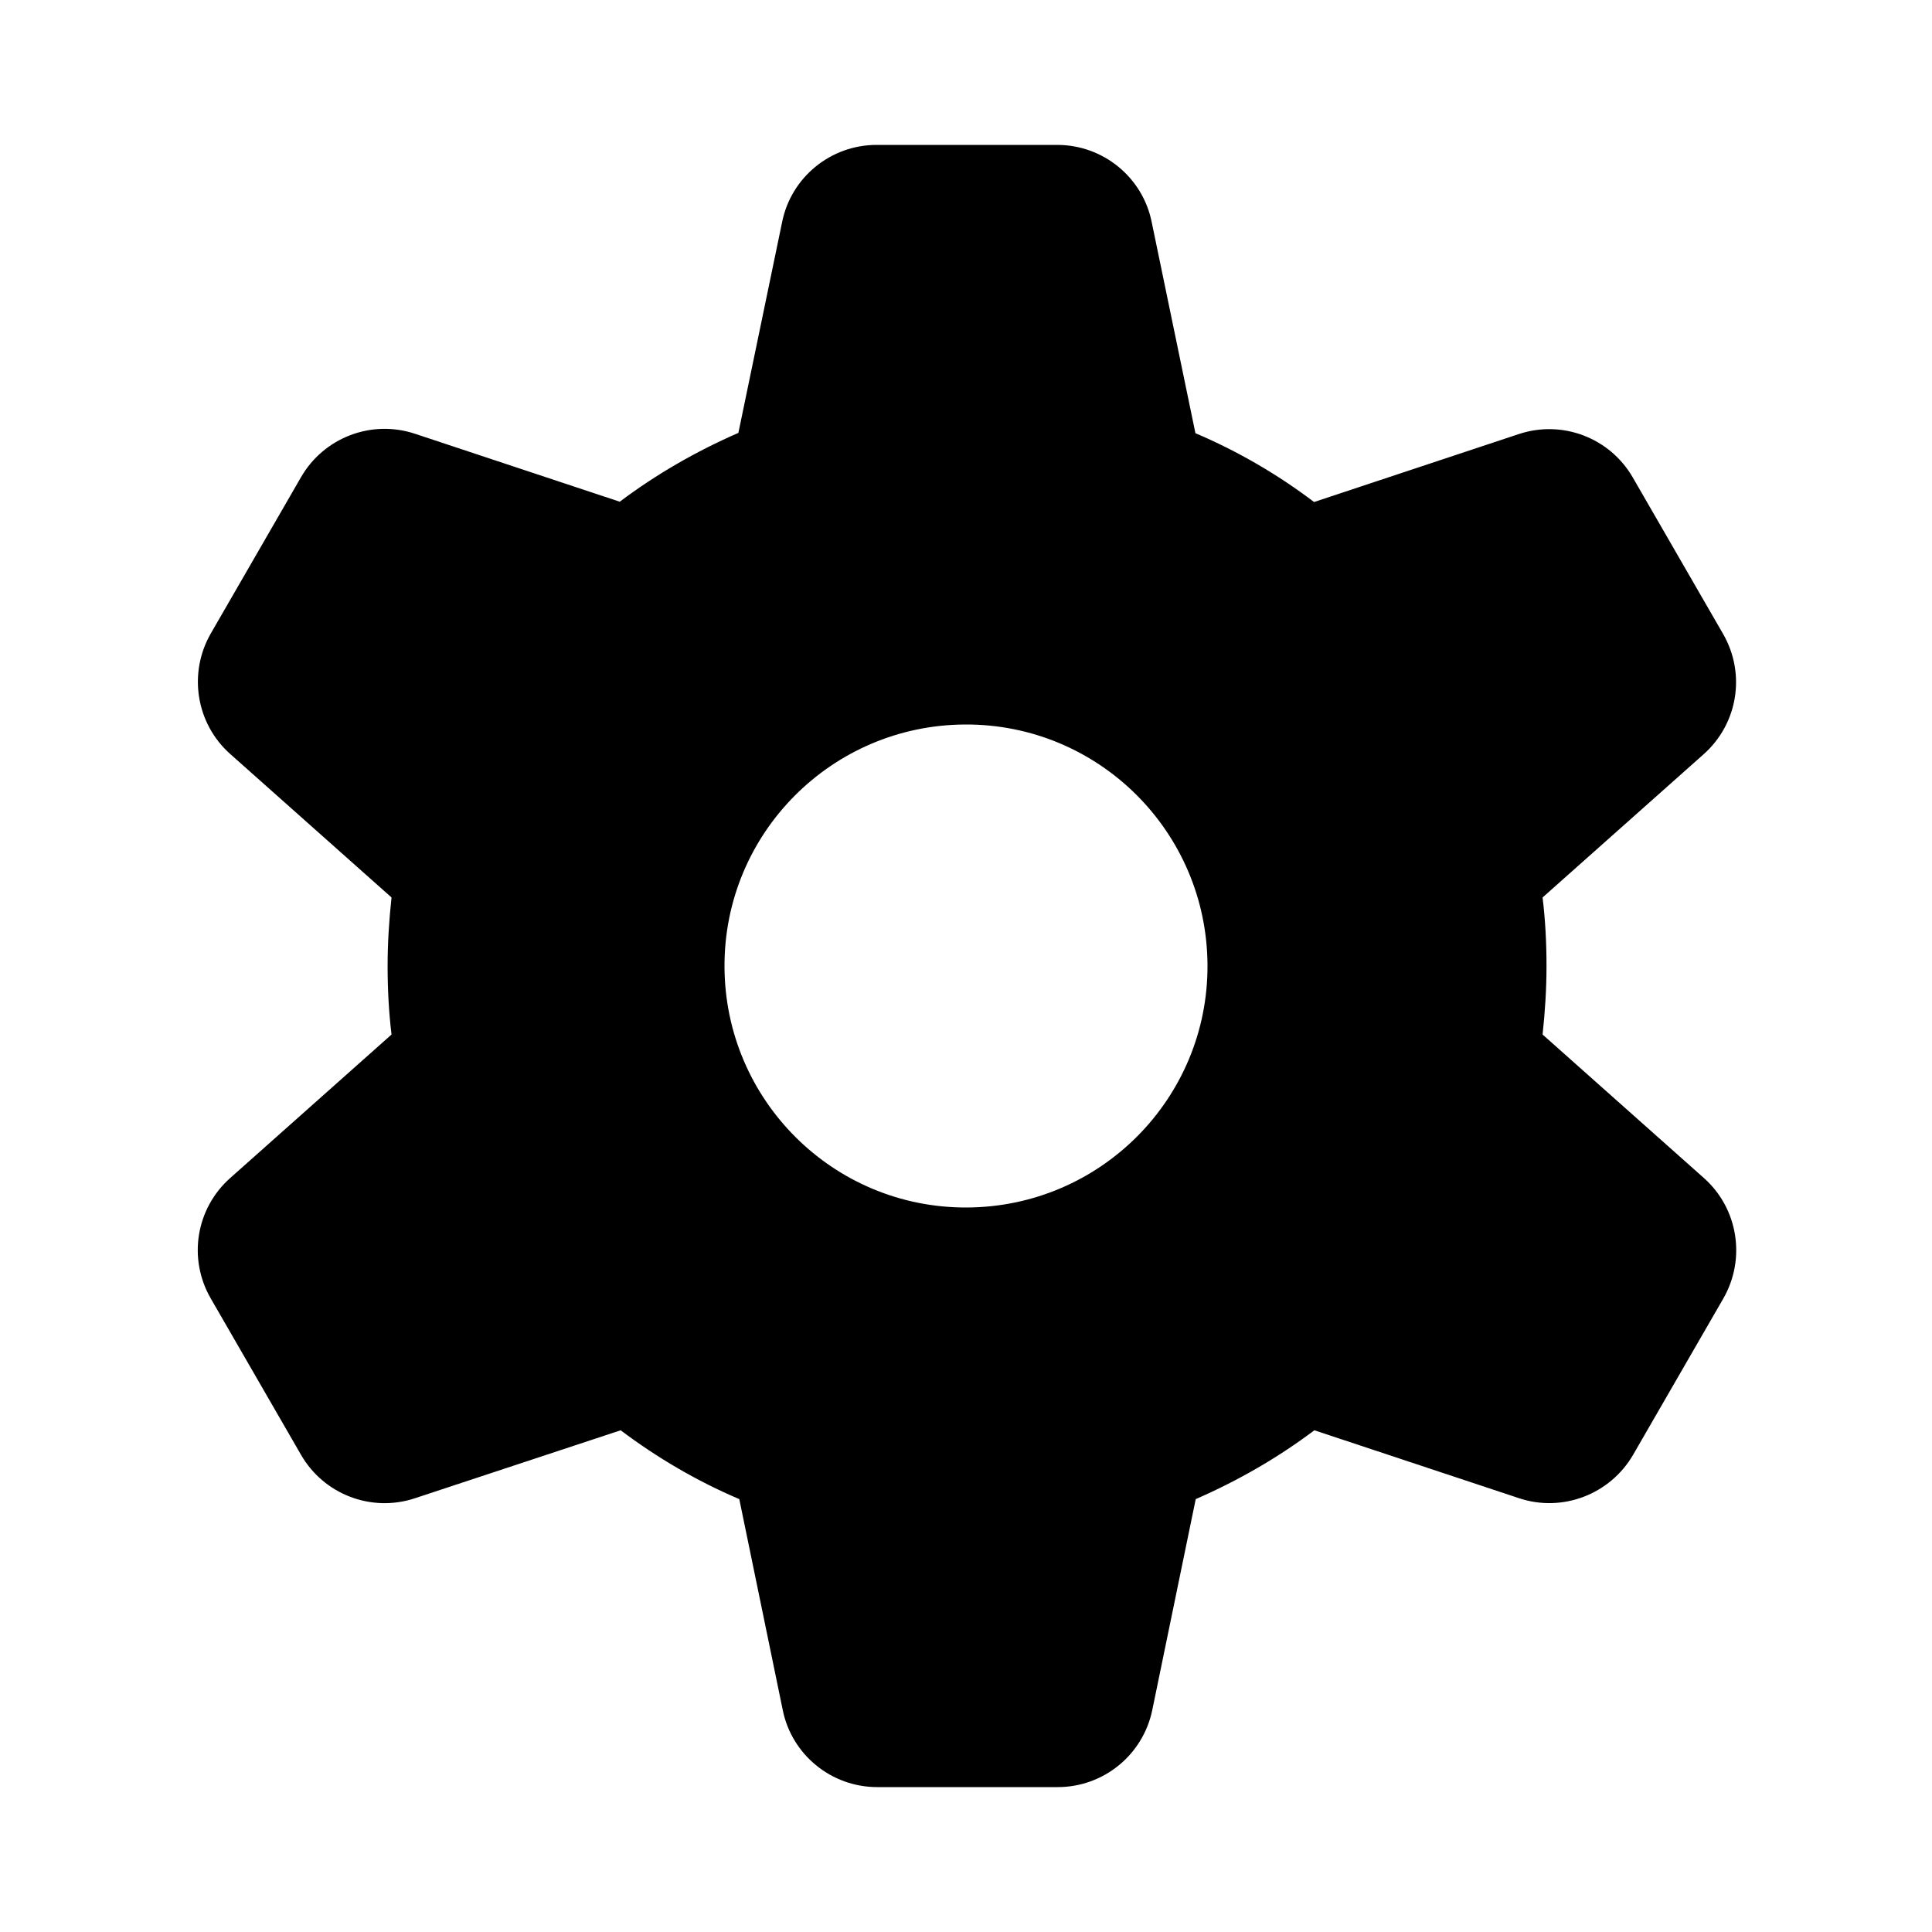 <svg xmlns="http://www.w3.org/2000/svg" viewBox="0 0 640 640"><!--! Font Awesome Free 7.0.1 by @fontawesome - https://fontawesome.com License - https://fontawesome.com/license/free (Icons: CC BY 4.0, Fonts: SIL OFL 1.1, Code: MIT License) Copyright 2025 Fonticons, Inc.--><path fill="currentColor" d="M259.1 73.5c3-14.8 16.1-25.5 31.3-25.5h59.8c15.2 0 28.3 10.7 31.3 25.5l14.5 70c14.1 6 27.3 13.7 39.3 22.8l67.8-22.5c14.4-4.8 30.2 1.2 37.8 14.4l29.9 51.8c7.6 13.2 4.9 29.8-6.5 39.9L511 297.3c.9 7.4 1.3 15 1.3 22.7s-.5 15.3-1.3 22.7l53.4 47.5c11.4 10.1 14 26.8 6.5 39.9L541 481.9c-7.6 13.1-23.4 19.2-37.8 14.4l-67.8-22.5c-12.1 9.1-25.3 16.7-39.3 22.8l-14.4 69.9c-3.1 14.9-16.2 25.5-31.3 25.5h-59.8c-15.2 0-28.3-10.7-31.3-25.5l-14.4-69.9c-14.1-6-27.2-13.7-39.3-22.8l-68.1 22.5c-14.4 4.8-30.2-1.2-37.8-14.4l-29.9-51.8c-7.6-13.2-4.9-29.8 6.5-39.9l53.4-47.5c-.9-7.4-1.3-15-1.3-22.7s.5-15.3 1.3-22.7l-53.4-47.5c-11.4-10.1-14-26.8-6.5-39.9l29.9-51.8c7.6-13.2 23.4-19.2 37.8-14.4l67.8 22.5c12.1-9.1 25.3-16.7 39.3-22.8zM320.3 400c44.2-.2 79.9-36.1 79.7-80.3s-36.1-79.9-80.3-79.7-79.9 36.1-79.7 80.3 36.1 79.9 80.3 79.7"/></svg>